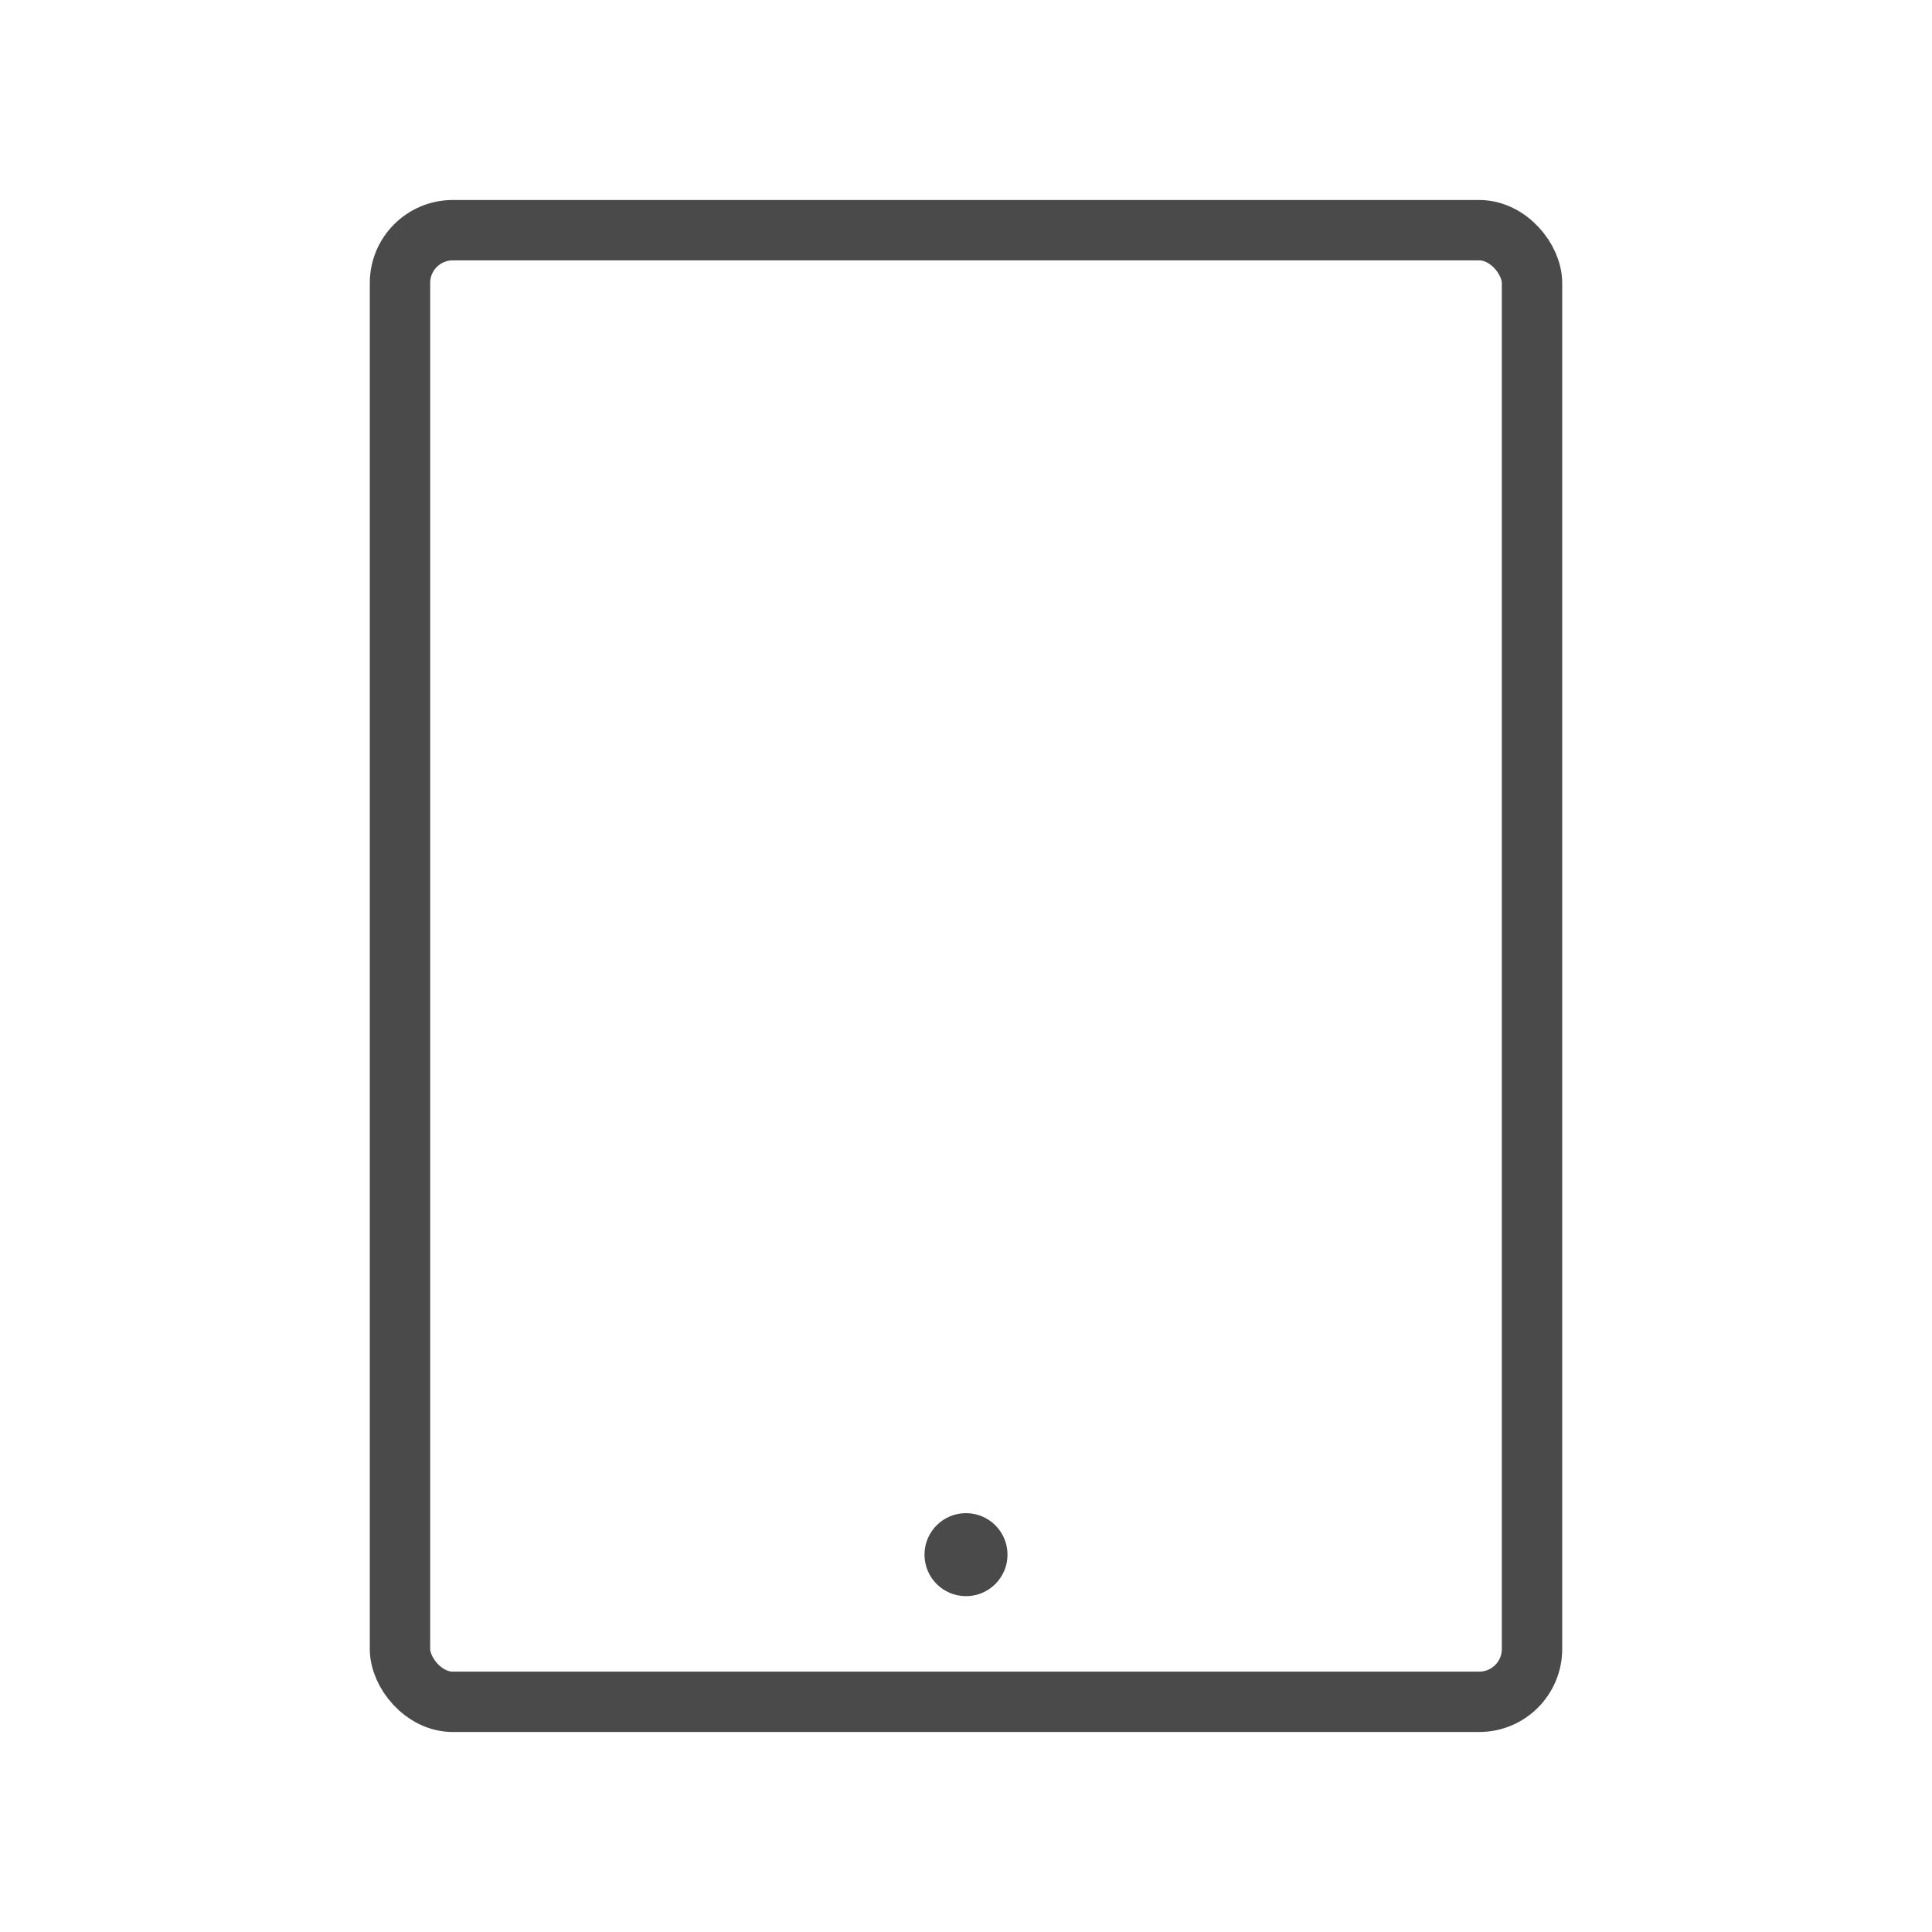 <?xml version="1.0" encoding="UTF-8" standalone="no"?>
<svg width="512px" height="512px" viewBox="0 0 512 512" version="1.1" xmlns="http://www.w3.org/2000/svg" xmlns:xlink="http://www.w3.org/1999/xlink">
    <!-- Generator: Sketch 3.7.2 (28276) - http://www.bohemiancoding.com/sketch -->
    <title>Profi_icons_43</title>
    <desc>Created with Sketch.</desc>
    <defs></defs>
    <g id="Page-1" stroke="none" stroke-width="1" fill="none" fill-rule="evenodd">
        <g id="Profi_icons_43">
            <g id="Group" transform="translate(106, 61)">
                <rect id="Rectangle-17" stroke="#4A4A4A" stroke-width="16" x="0" y="0" width="300" height="390" rx="14"></rect>
                <circle id="Oval-32" fill="#4A4A4A" cx="150" cy="351" r="11"></circle>
            </g>
        </g>
    </g>
</svg>